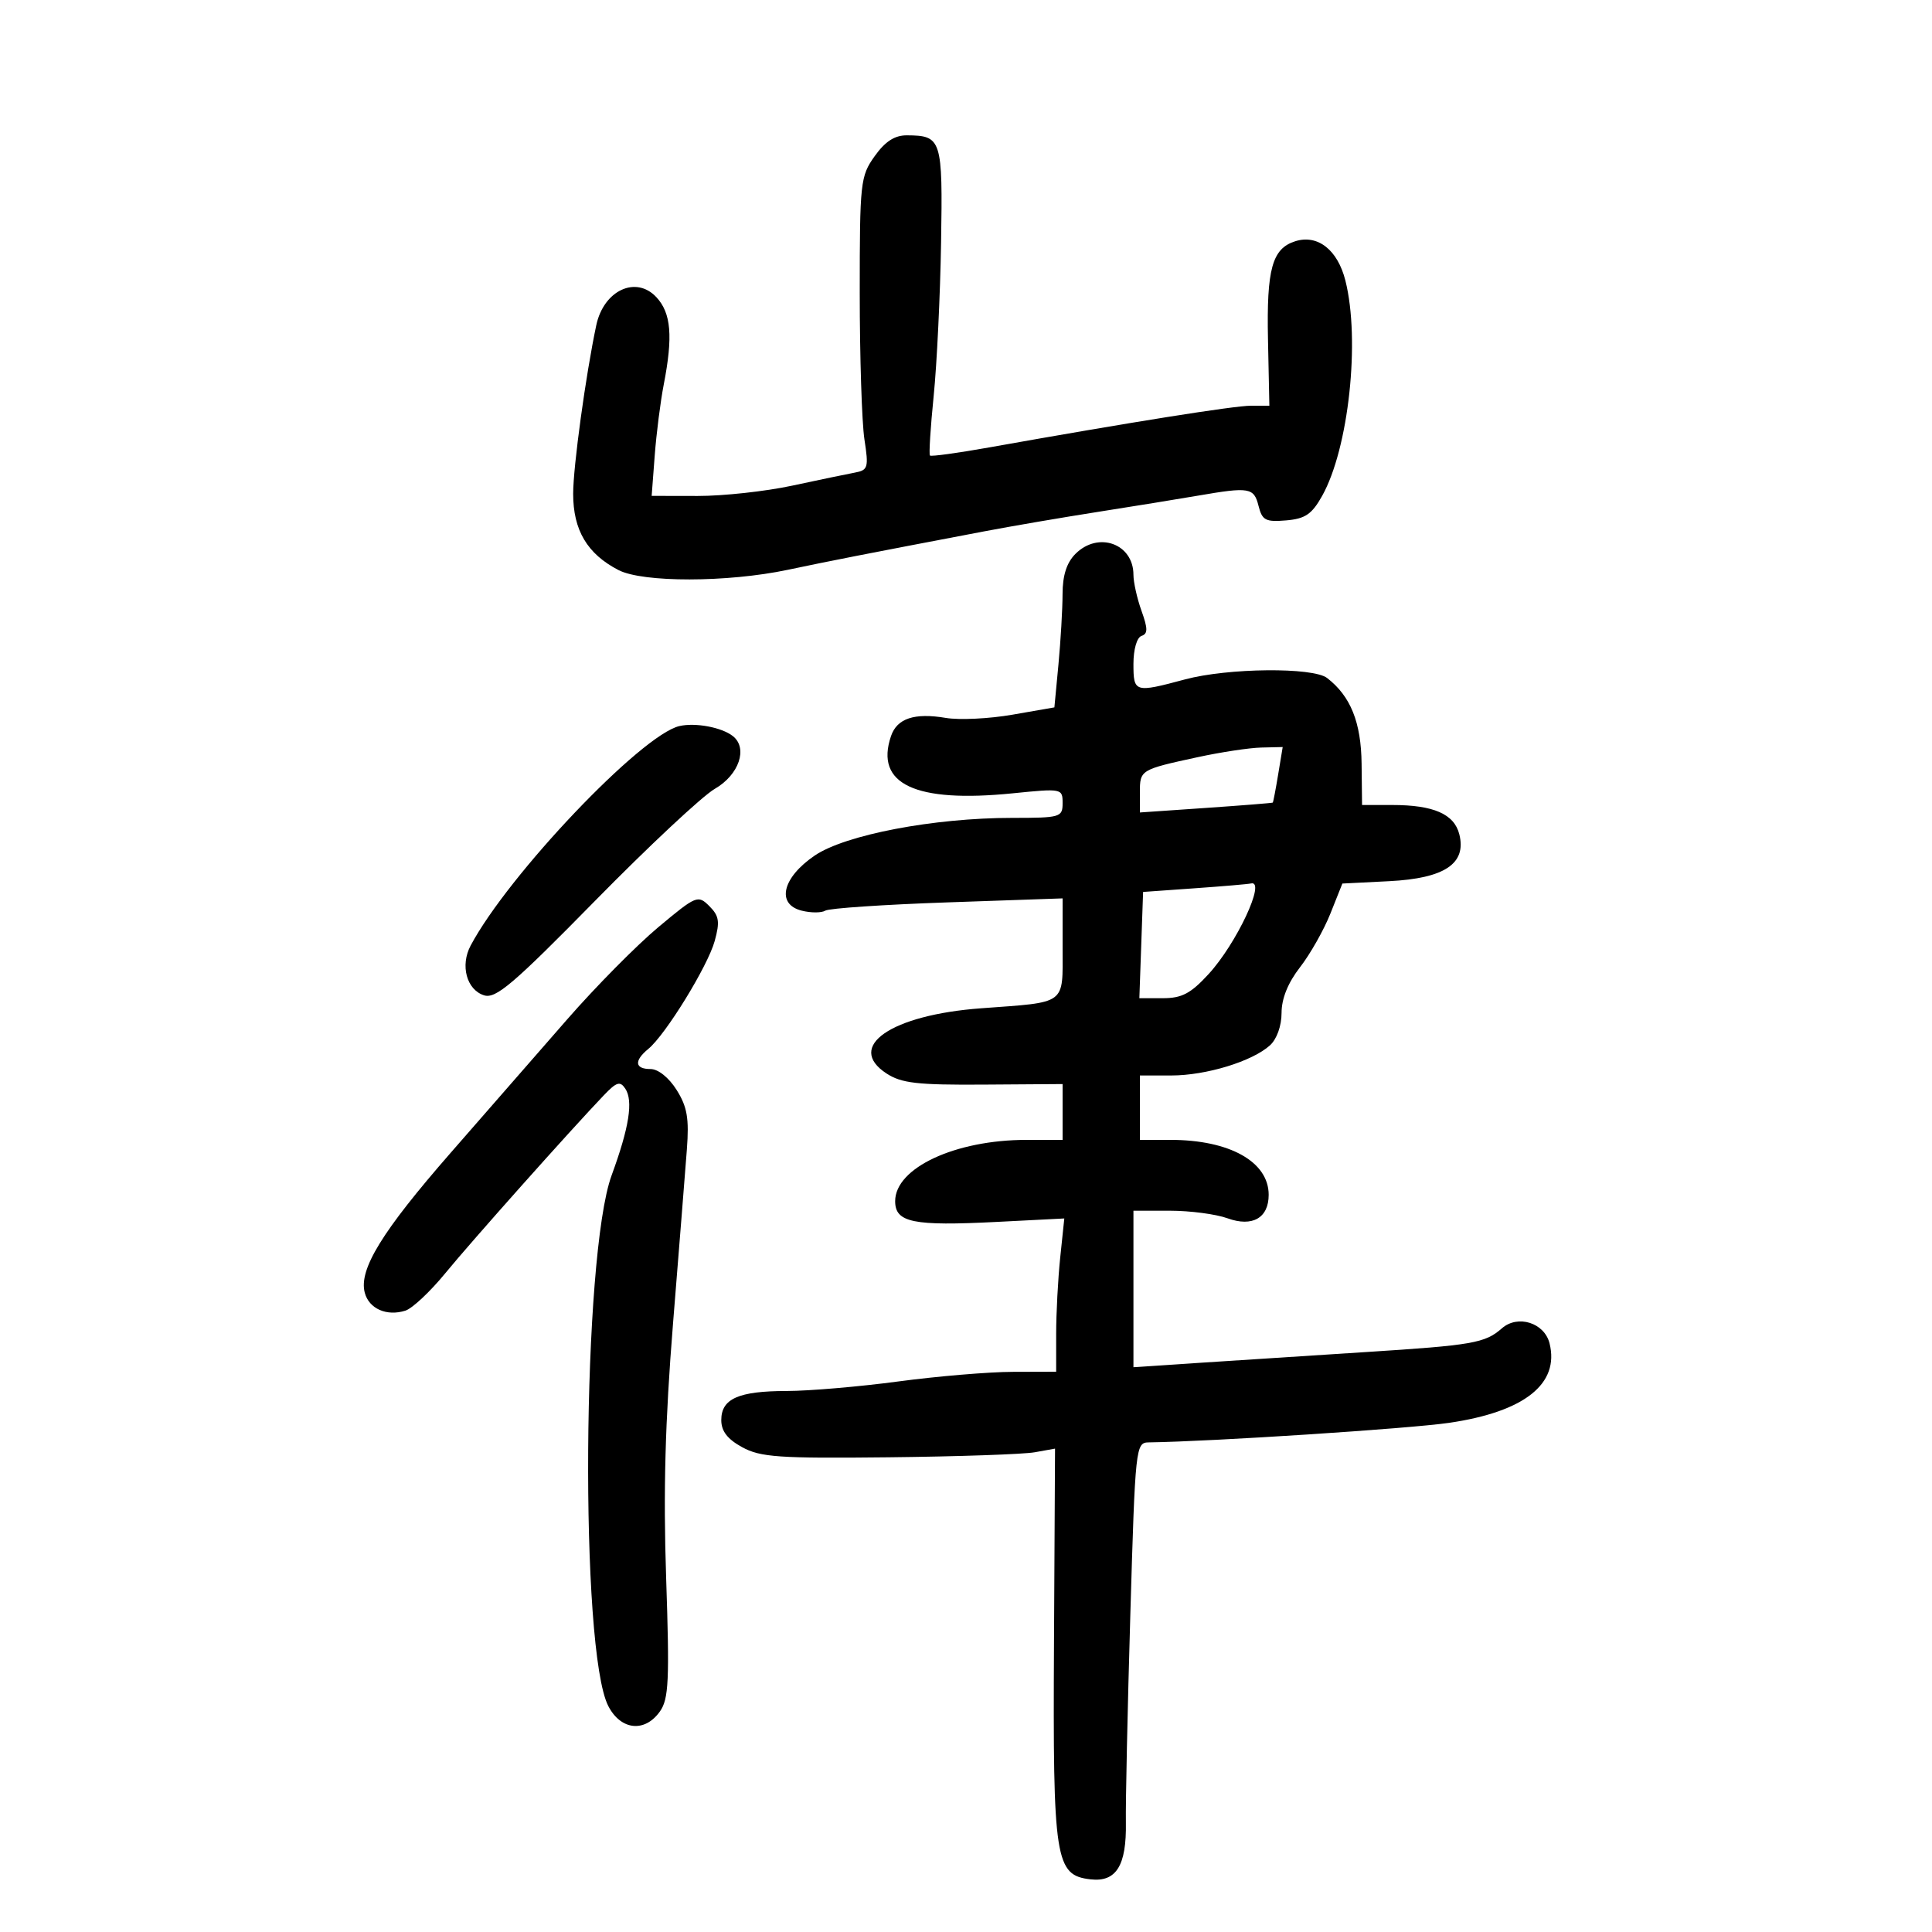 <svg xmlns="http://www.w3.org/2000/svg" width="300" height="300" viewBox="0 0 300 300" version="1.1">
	<path d="M 135.818 24.250 C 133.600 27.360, 133.500 28.278, 133.500 45.500 C 133.500 55.400, 133.828 65.631, 134.229 68.236 C 134.903 72.617, 134.791 73.004, 132.729 73.388 C 131.503 73.616, 127.125 74.528, 123 75.414 C 118.875 76.301, 112.280 77.020, 108.345 77.013 L 101.190 77 101.663 70.750 C 101.923 67.313, 102.555 62.340, 103.068 59.701 C 104.520 52.223, 104.214 48.607, 101.921 46.146 C 98.753 42.746, 93.739 45.085, 92.590 50.500 C 90.954 58.205, 89 72.453, 89 76.673 C 89 82.330, 91.187 86.011, 96.039 88.520 C 99.816 90.473, 112.942 90.455, 122.303 88.485 C 129.077 87.058, 134.033 86.088, 152.750 82.524 C 157.012 81.713, 165 80.344, 170.500 79.483 C 176 78.621, 183.002 77.485, 186.060 76.958 C 194.009 75.588, 194.710 75.708, 195.425 78.558 C 195.987 80.798, 196.521 81.078, 199.705 80.808 C 202.674 80.557, 203.702 79.857, 205.302 77 C 209.429 69.630, 211.243 52.824, 208.912 43.565 C 207.708 38.785, 204.606 36.356, 201.118 37.463 C 197.540 38.598, 196.664 41.766, 196.893 52.734 L 197.107 63 194.251 63 C 191.622 63, 175.564 65.558, 153.612 69.473 C 148.724 70.345, 144.580 70.913, 144.402 70.735 C 144.224 70.557, 144.486 66.382, 144.983 61.456 C 145.481 56.530, 145.997 45.828, 146.130 37.674 C 146.394 21.587, 146.221 21.046, 140.818 21.015 C 138.925 21.005, 137.455 21.955, 135.818 24.250 M 167 86 C 165.631 87.369, 164.998 89.340, 164.993 92.250 C 164.989 94.588, 164.702 99.502, 164.356 103.171 L 163.725 109.842 157.192 110.980 C 153.598 111.606, 148.954 111.830, 146.871 111.478 C 141.994 110.654, 139.290 111.550, 138.355 114.301 C 135.821 121.759, 142.099 124.711, 157.250 123.186 C 164.894 122.416, 165 122.437, 165 124.703 C 165 126.903, 164.671 127, 157.176 127 C 144.991 127, 131.243 129.624, 126.500 132.855 C 121.468 136.282, 120.499 140.407, 124.491 141.408 C 125.922 141.767, 127.572 141.765, 128.158 141.402 C 128.745 141.040, 137.275 140.463, 147.113 140.122 L 165.002 139.500 165.001 147.183 C 165 156.142, 165.765 155.574, 152.352 156.566 C 138.367 157.600, 131.247 162.503, 137.654 166.687 C 139.975 168.203, 142.446 168.486, 152.715 168.417 L 165 168.333 165 172.667 L 165 177 159.404 177 C 148.320 177, 139 181.349, 139 186.520 C 139 189.833, 141.778 190.401, 154.748 189.739 L 165.264 189.202 164.632 195.248 C 164.284 198.573, 164 203.927, 164 207.147 L 164 213 157.250 213.020 C 153.537 213.030, 145.550 213.702, 139.500 214.511 C 133.450 215.321, 125.658 215.987, 122.184 215.992 C 114.671 216.002, 112 217.187, 112 220.510 C 112 222.230, 112.957 223.471, 115.250 224.724 C 118.092 226.277, 120.950 226.473, 138 226.288 C 148.725 226.171, 158.923 225.820, 160.663 225.509 L 163.826 224.942 163.663 255.221 C 163.482 288.892, 163.839 291.193, 169.343 291.825 C 173.328 292.282, 174.941 289.685, 174.825 283 C 174.772 279.975, 175.083 265.462, 175.516 250.750 C 176.287 224.509, 176.342 223.999, 178.401 223.972 C 188.182 223.839, 218.811 221.845, 225.028 220.936 C 236.711 219.227, 242.192 214.885, 240.612 208.589 C 239.810 205.393, 235.680 204.096, 233.210 206.263 C 230.596 208.557, 228.698 208.887, 212 209.952 C 203.475 210.495, 191.887 211.246, 186.250 211.620 L 176 212.301 176 200.150 L 176 188 181.679 188 C 184.802 188, 188.823 188.530, 190.613 189.177 C 194.470 190.572, 197 189.127, 197 185.531 C 197 180.397, 190.930 177, 181.757 177 L 177 177 177 172 L 177 167 181.874 167 C 187.288 167, 194.442 164.815, 197.200 162.319 C 198.262 161.358, 199 159.294, 199 157.286 C 199 155.064, 199.995 152.601, 201.868 150.191 C 203.445 148.161, 205.570 144.407, 206.589 141.848 L 208.443 137.196 215.713 136.829 C 224.317 136.395, 227.745 134.105, 226.603 129.556 C 225.812 126.402, 222.605 125, 216.185 125 L 211.500 125 211.428 118.597 C 211.357 112.165, 209.724 108.103, 206.075 105.282 C 203.874 103.580, 190.669 103.710, 184 105.500 C 176.183 107.598, 176 107.543, 176 103.083 C 176 100.841, 176.534 98.987, 177.250 98.746 C 178.250 98.410, 178.250 97.629, 177.250 94.842 C 176.563 92.926, 176 90.410, 176 89.250 C 176 84.425, 170.545 82.455, 167 86 M 105.500 112.743 C 99.589 114.105, 78.902 135.860, 73.073 146.843 C 71.438 149.924, 72.460 153.694, 75.163 154.552 C 76.985 155.130, 79.674 152.841, 92.411 139.868 C 100.710 131.416, 109.075 123.594, 111 122.486 C 114.751 120.328, 116.173 116.175, 113.801 114.302 C 112.074 112.940, 107.983 112.171, 105.500 112.743 M 186.004 117.567 C 177.065 119.504, 177 119.544, 177 123.049 L 177 126.160 187.250 125.455 C 192.887 125.067, 197.561 124.693, 197.636 124.625 C 197.710 124.556, 198.087 122.588, 198.474 120.250 L 199.176 116 195.838 116.079 C 194.002 116.123, 189.577 116.793, 186.004 117.567 M 185.500 137.933 L 177.500 138.500 177.210 146.750 L 176.919 155 180.575 155 C 183.520 155, 184.899 154.272, 187.673 151.250 C 192.018 146.518, 196.658 136.595, 194.250 137.183 C 193.838 137.284, 189.900 137.622, 185.500 137.933 M 102.212 143.982 C 98.852 146.790, 92.486 153.230, 88.066 158.294 C 83.645 163.357, 75.509 172.675, 69.986 179 C 59.312 191.222, 55.693 197.111, 56.637 200.722 C 57.290 203.219, 60.045 204.438, 62.950 203.516 C 64.023 203.175, 66.813 200.558, 69.152 197.698 C 73.140 192.823, 88.581 175.490, 93.787 170.048 C 95.746 167.999, 96.291 167.834, 97.097 169.048 C 98.351 170.935, 97.699 175.066, 94.974 182.500 C 90.395 194.995, 90.013 256.322, 94.460 264.923 C 96.405 268.685, 100.132 269.069, 102.474 265.750 C 103.844 263.808, 103.976 260.965, 103.438 245 C 102.986 231.594, 103.281 220.718, 104.508 205.500 C 105.440 193.950, 106.406 181.800, 106.655 178.500 C 107.021 173.661, 106.714 171.871, 105.069 169.250 C 103.866 167.334, 102.203 166, 101.015 166 C 98.563 166, 98.423 164.718, 100.673 162.872 C 103.353 160.673, 109.896 150.036, 110.978 146.119 C 111.806 143.117, 111.669 142.225, 110.146 140.701 C 108.380 138.936, 108.125 139.041, 102.212 143.982" stroke="none" fill="black" fill-rule="evenodd"/>
</svg>